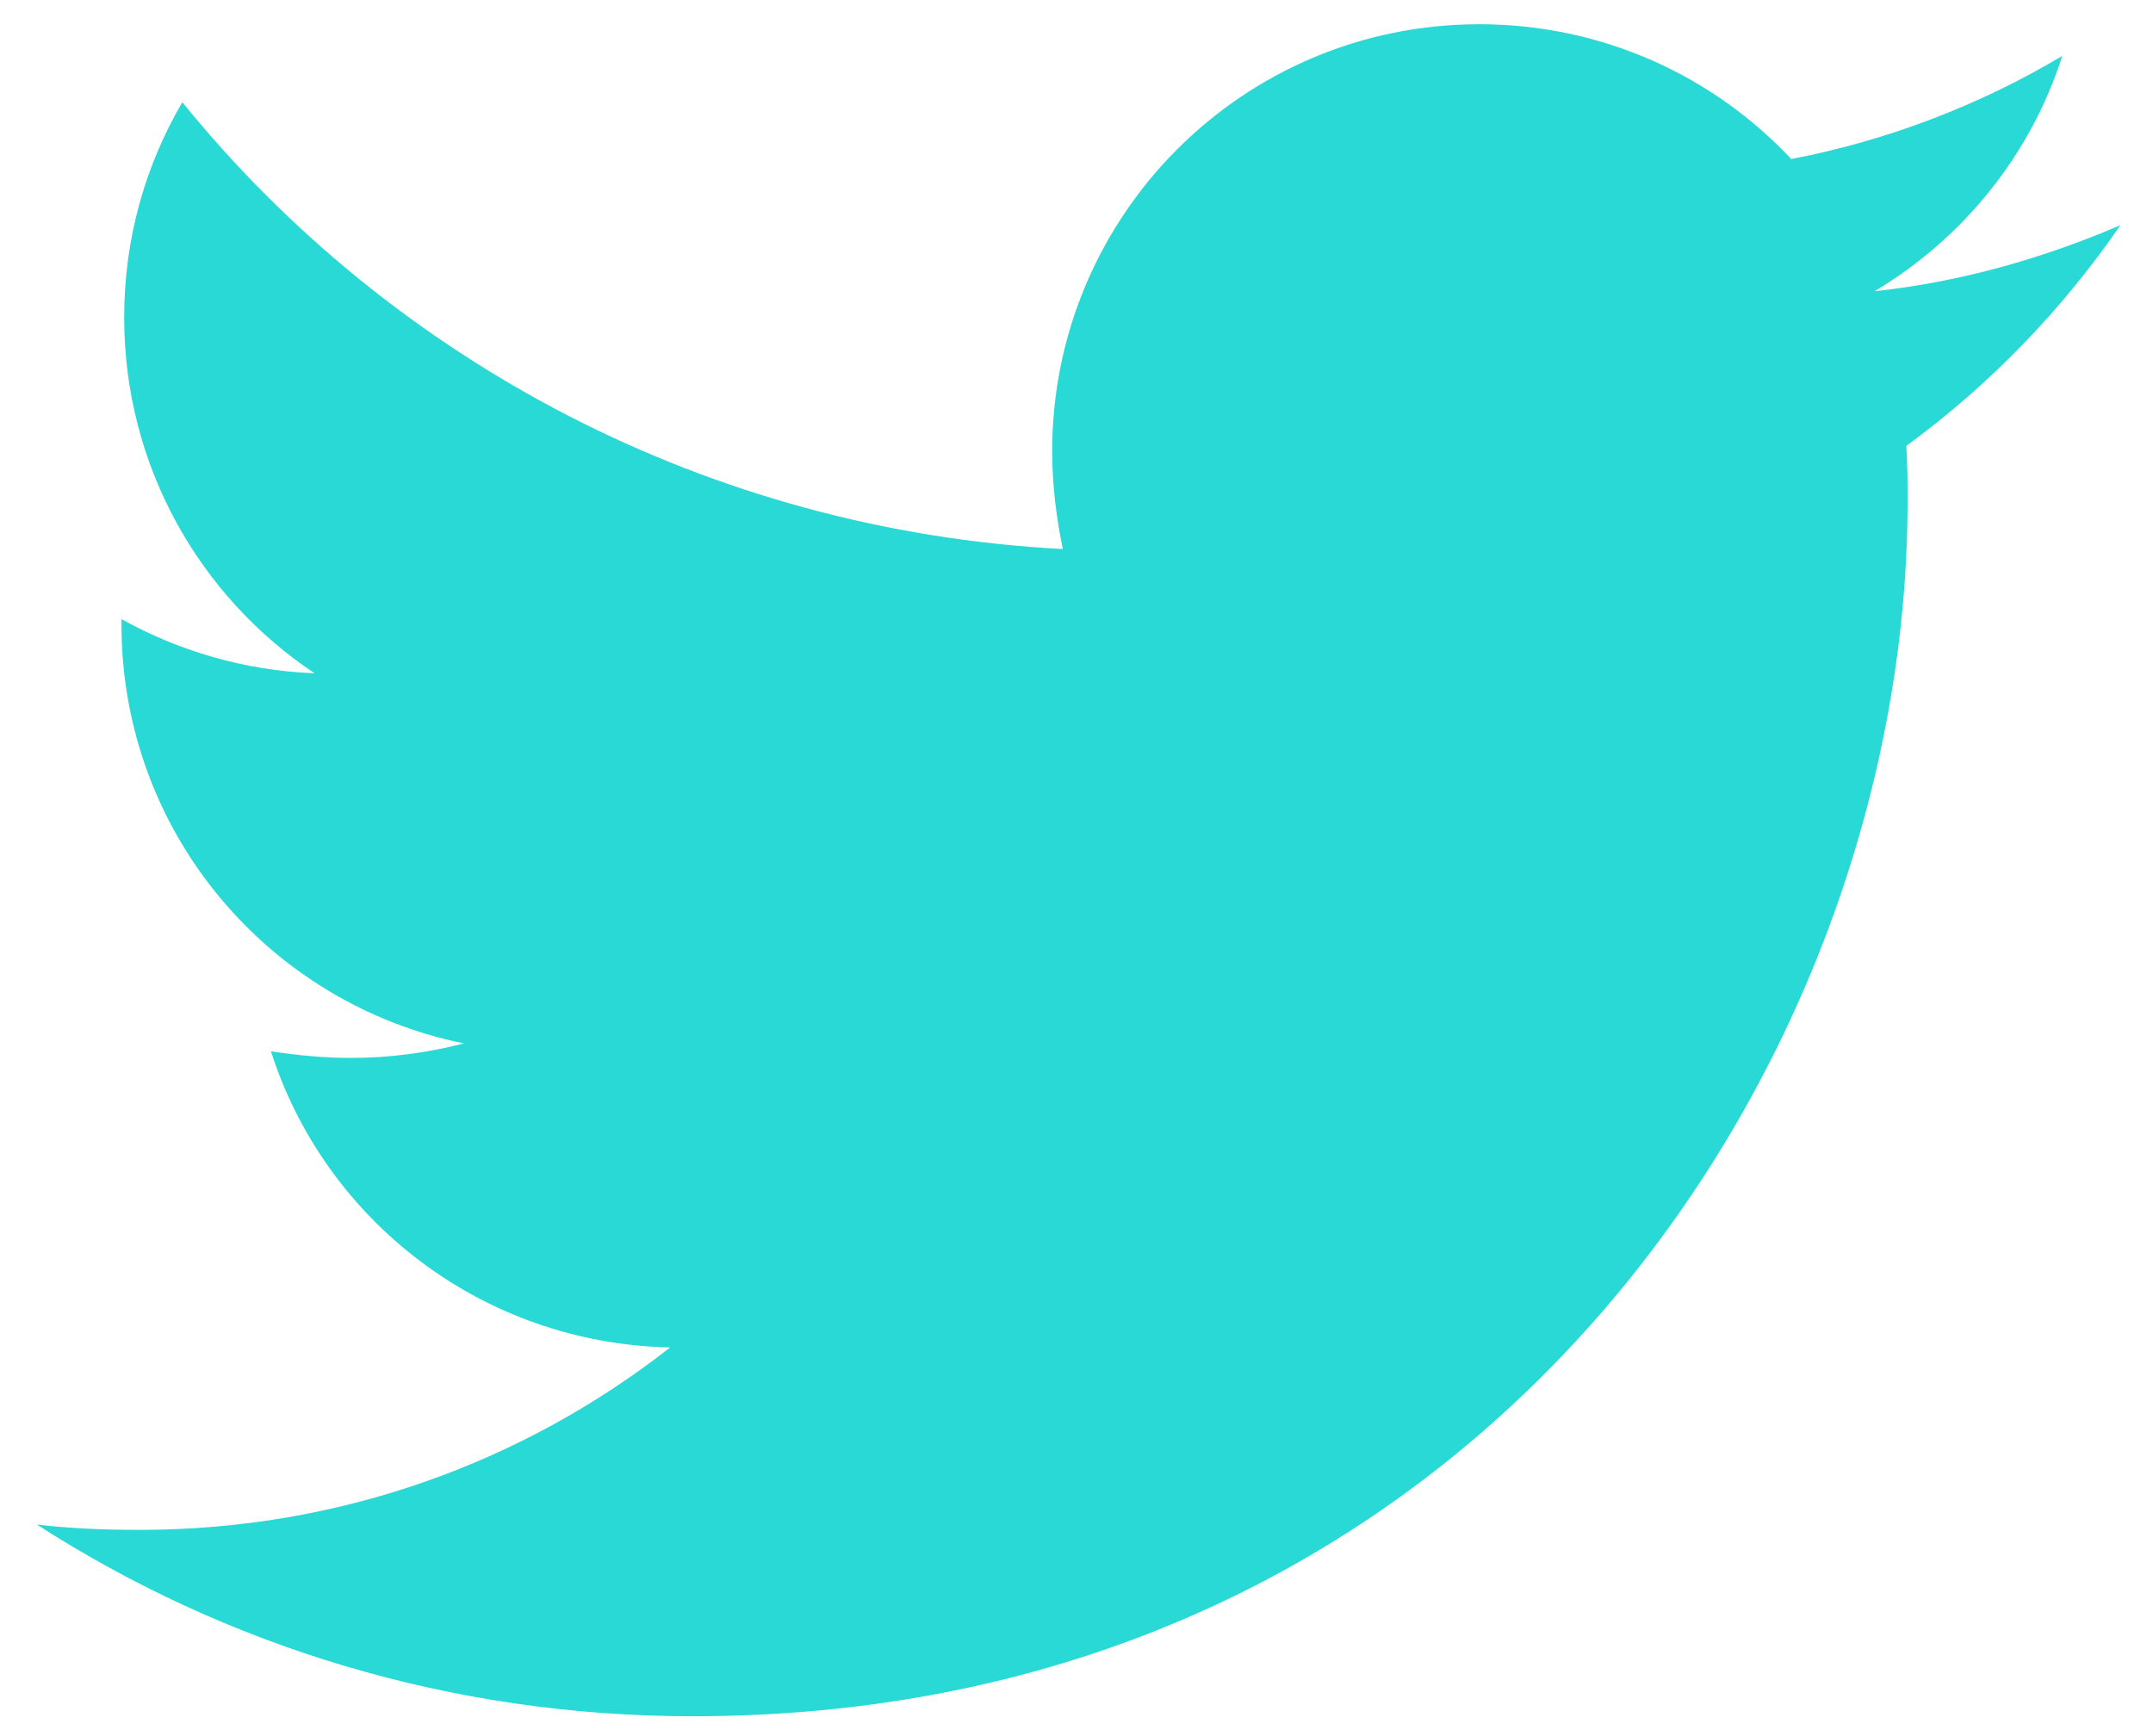 <svg width="31" height="25" viewBox="0 0 31 25" fill="none" xmlns="http://www.w3.org/2000/svg">
<path d="M27.448 6.421C27.466 6.687 27.466 6.954 27.466 7.22C27.466 15.349 21.28 24.714 9.973 24.714C6.489 24.714 3.253 23.705 0.531 21.954C1.026 22.011 1.502 22.03 2.016 22.03C4.89 22.03 7.536 21.059 9.649 19.403C6.946 19.346 4.681 17.576 3.901 15.139C4.281 15.196 4.662 15.234 5.062 15.234C5.614 15.234 6.166 15.158 6.68 15.025C3.862 14.454 1.749 11.979 1.749 8.991V8.915C2.568 9.371 3.52 9.657 4.529 9.695C2.873 8.591 1.788 6.706 1.788 4.574C1.788 3.432 2.092 2.385 2.625 1.472C5.652 5.203 10.201 7.639 15.303 7.906C15.208 7.449 15.15 6.973 15.15 6.497C15.15 3.109 17.892 0.349 21.299 0.349C23.069 0.349 24.668 1.091 25.791 2.29C27.181 2.024 28.513 1.51 29.694 0.805C29.237 2.233 28.266 3.432 26.991 4.194C28.228 4.061 29.427 3.718 30.531 3.242C29.694 4.46 28.647 5.545 27.448 6.421Z" fill="#29D9D5"/>
</svg>
